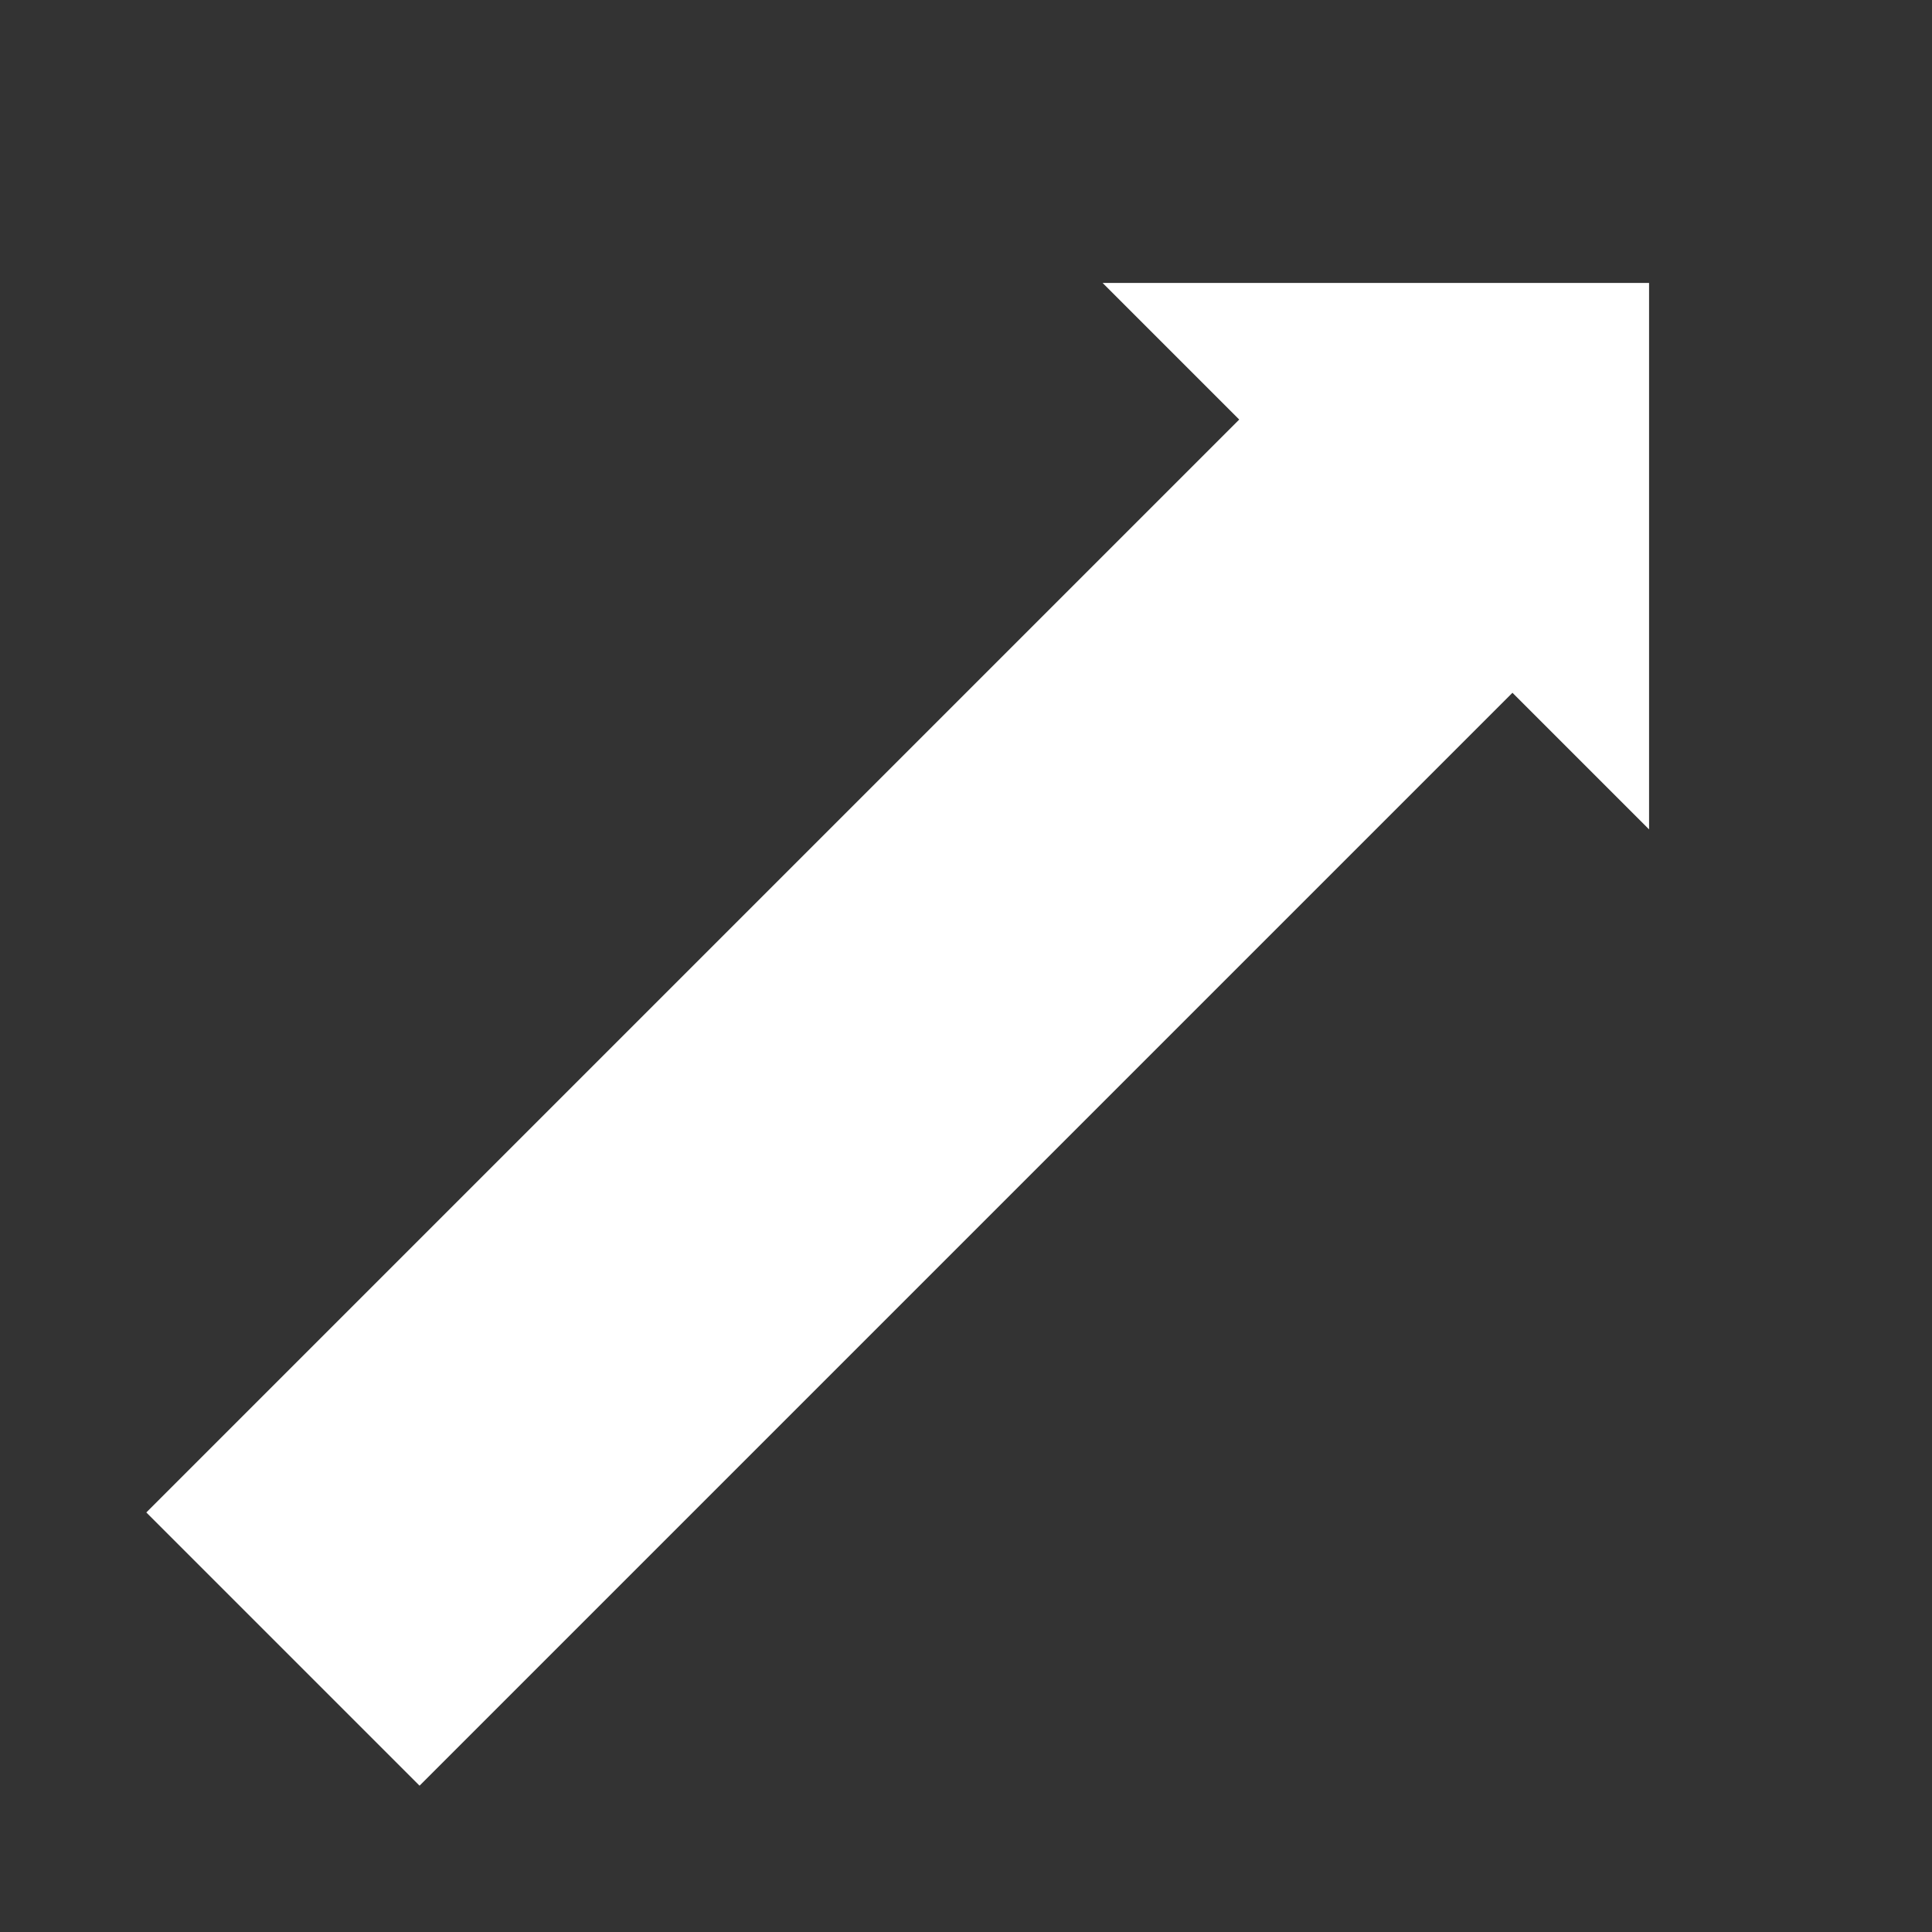 <?xml version="1.0" encoding="UTF-8"?>
<svg width="100" height="100" xmlns="http://www.w3.org/2000/svg">
	<rect width="100%" height="100%" fill="#333333" stroke="none"/>
	<polygon fill="white" transform="rotate(135,50,50)" points="0,50 20,30 20,40 100,40 100,60 20,60 20,70" />
</svg>